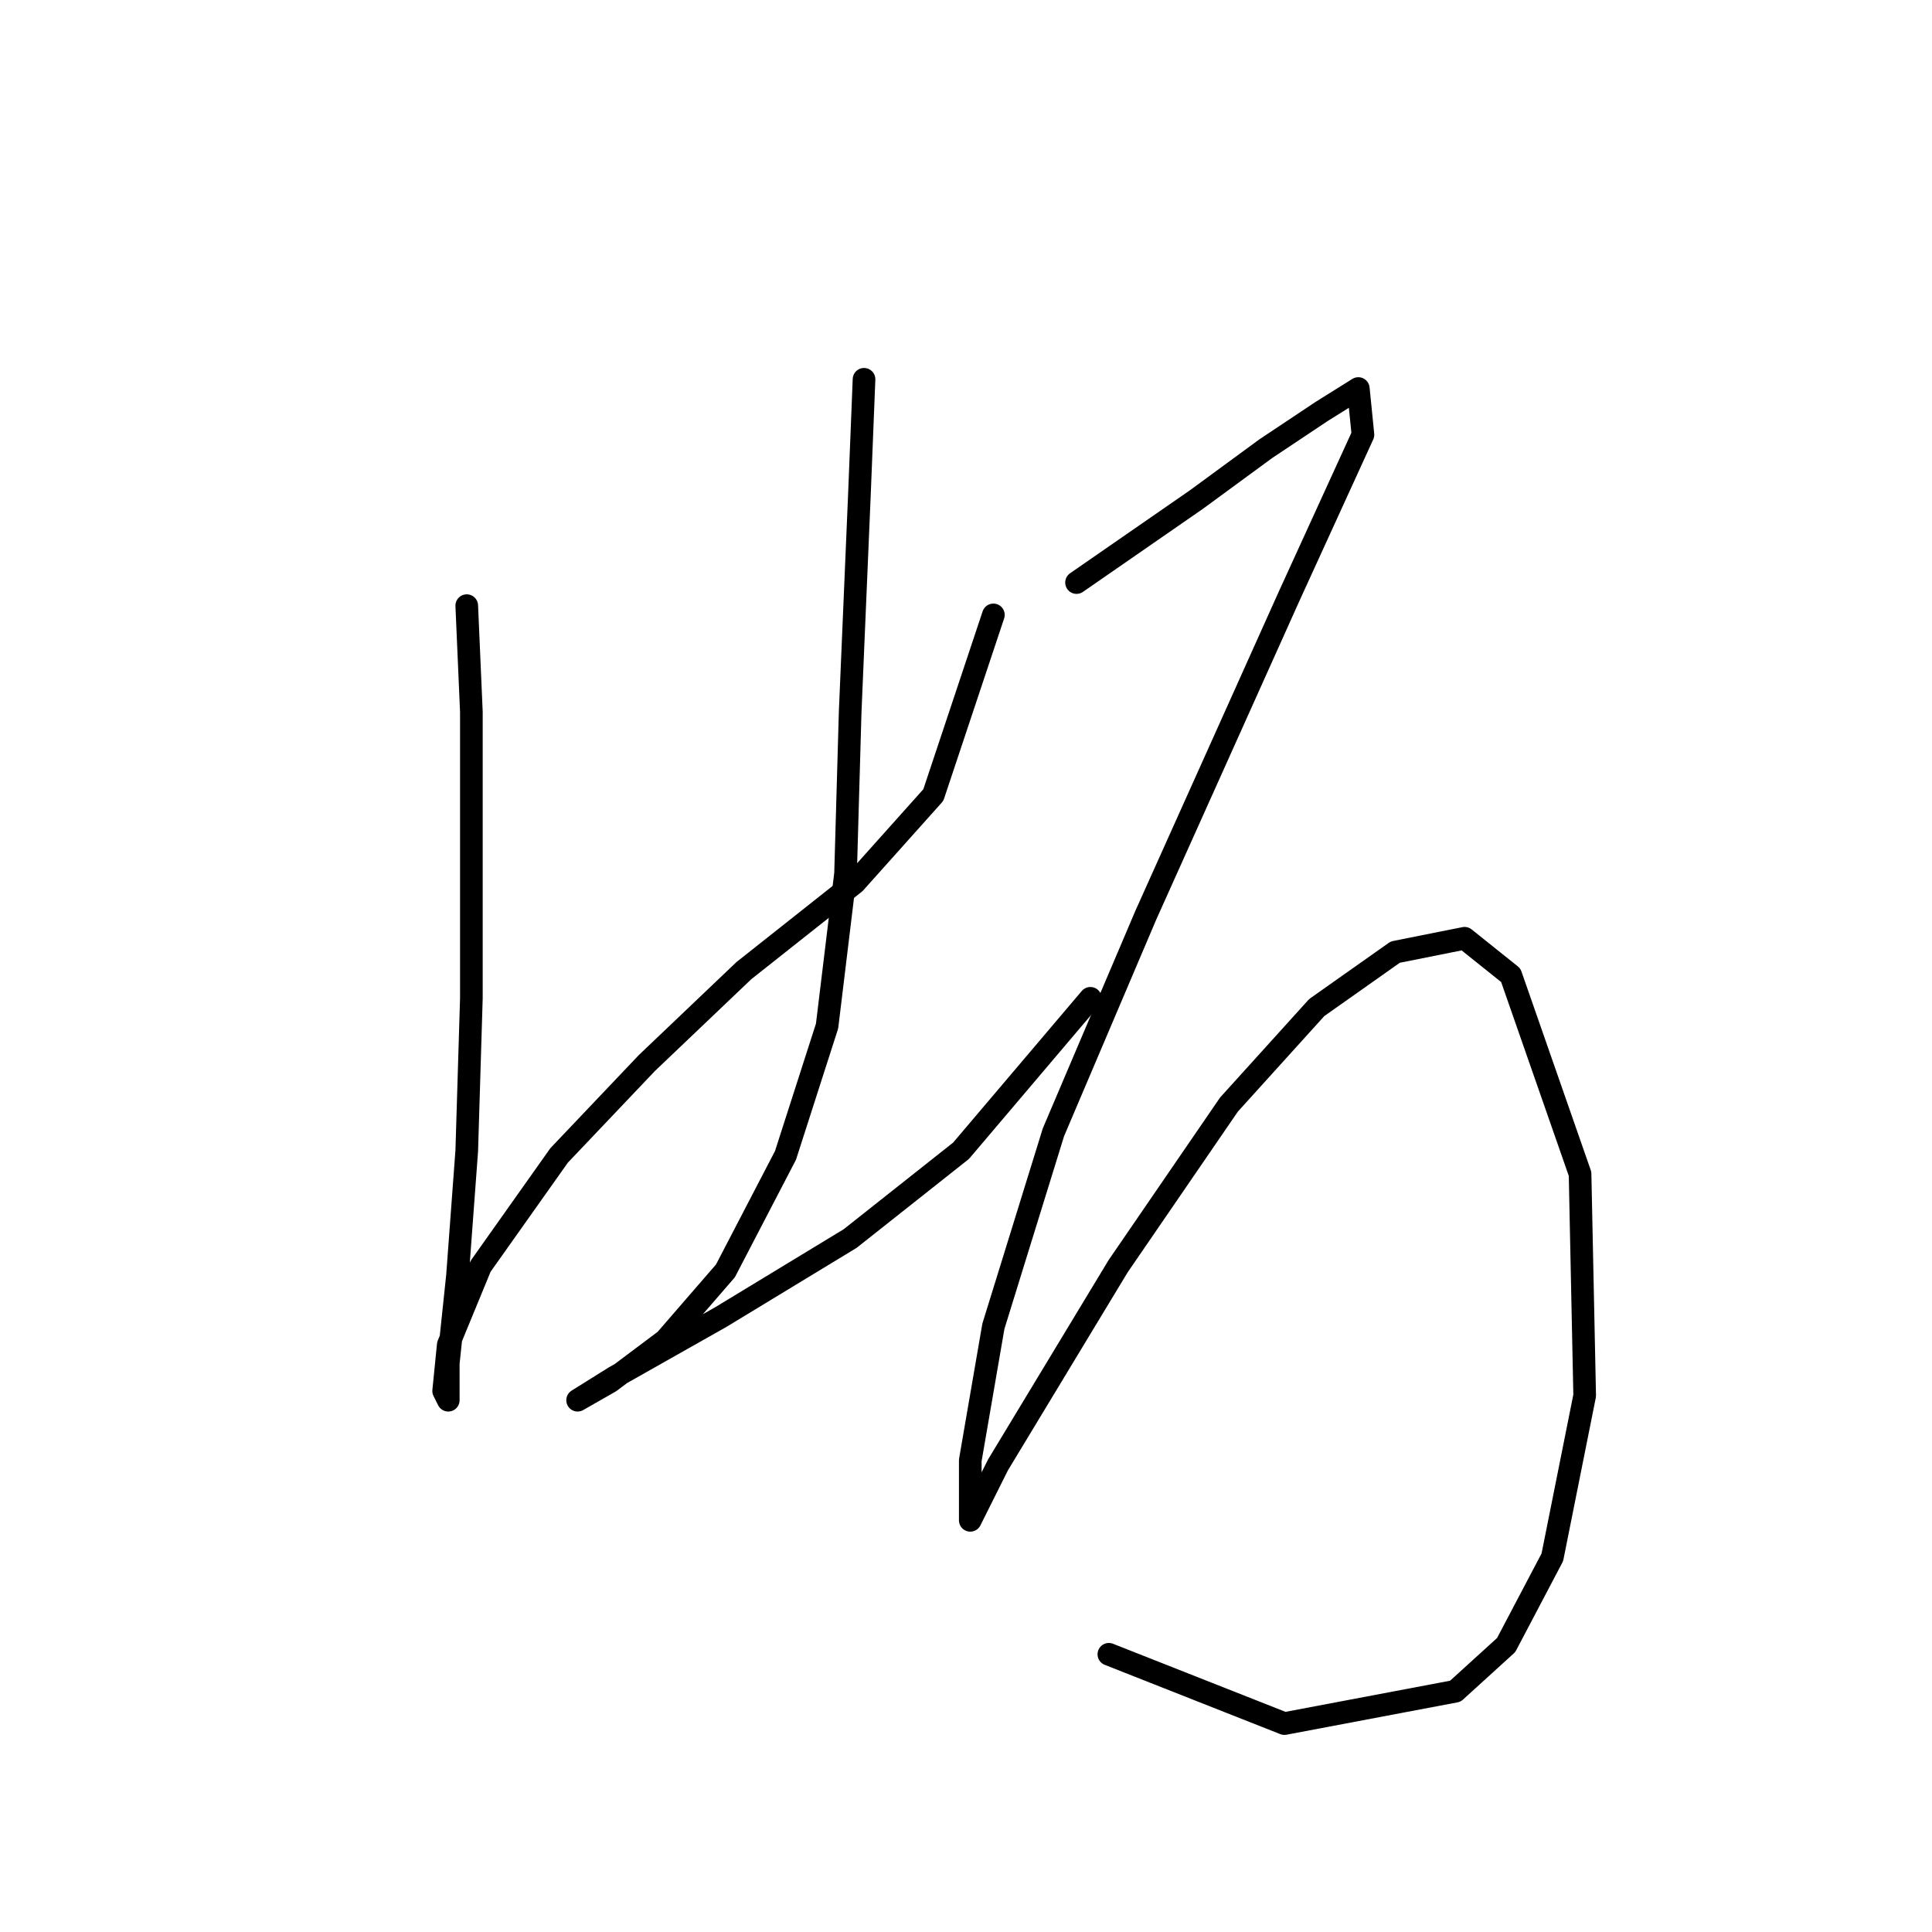 <?xml version="1.0" standalone="no"?>
    <svg width="256" height="256" xmlns="http://www.w3.org/2000/svg" version="1.1">
    <polyline stroke="black" stroke-width="3" stroke-linecap="round" fill="transparent" stroke-linejoin="round" points="61.847 80.253 62.459 94.331 62.459 132.282 61.847 152.482 60.622 169.009 59.398 180.639 59.398 185.536 58.786 184.312 59.398 178.191 63.683 167.785 74.089 153.094 85.719 140.852 98.573 128.61 113.264 116.979 123.67 105.349 131.628 81.477 131.628 81.477 " />
        <polyline stroke="black" stroke-width="3" stroke-linecap="round" fill="transparent" stroke-linejoin="round" points="114.488 50.259 113.876 65.562 112.652 94.331 112.04 115.755 109.591 135.955 104.082 153.094 96.125 168.397 88.168 177.579 80.822 183.088 76.537 185.536 76.537 185.536 81.434 182.475 95.513 174.518 112.652 164.112 127.343 152.482 144.482 132.282 144.482 132.282 " />
        <polyline stroke="black" stroke-width="3" stroke-linecap="round" fill="transparent" stroke-linejoin="round" points="142.646 77.192 158.561 66.174 167.742 59.441 175.088 54.544 179.984 51.483 180.597 57.604 170.803 79.028 151.827 121.264 139.585 150.033 131.628 175.742 128.567 193.494 128.567 199.615 128.567 201.451 132.24 194.106 148.155 167.785 162.845 146.361 174.475 133.506 184.881 126.161 194.063 124.325 200.184 129.222 209.366 155.543 209.978 184.924 205.693 206.348 199.572 217.978 192.839 224.099 170.191 228.384 146.93 219.202 146.93 219.202 " />
        </svg>
